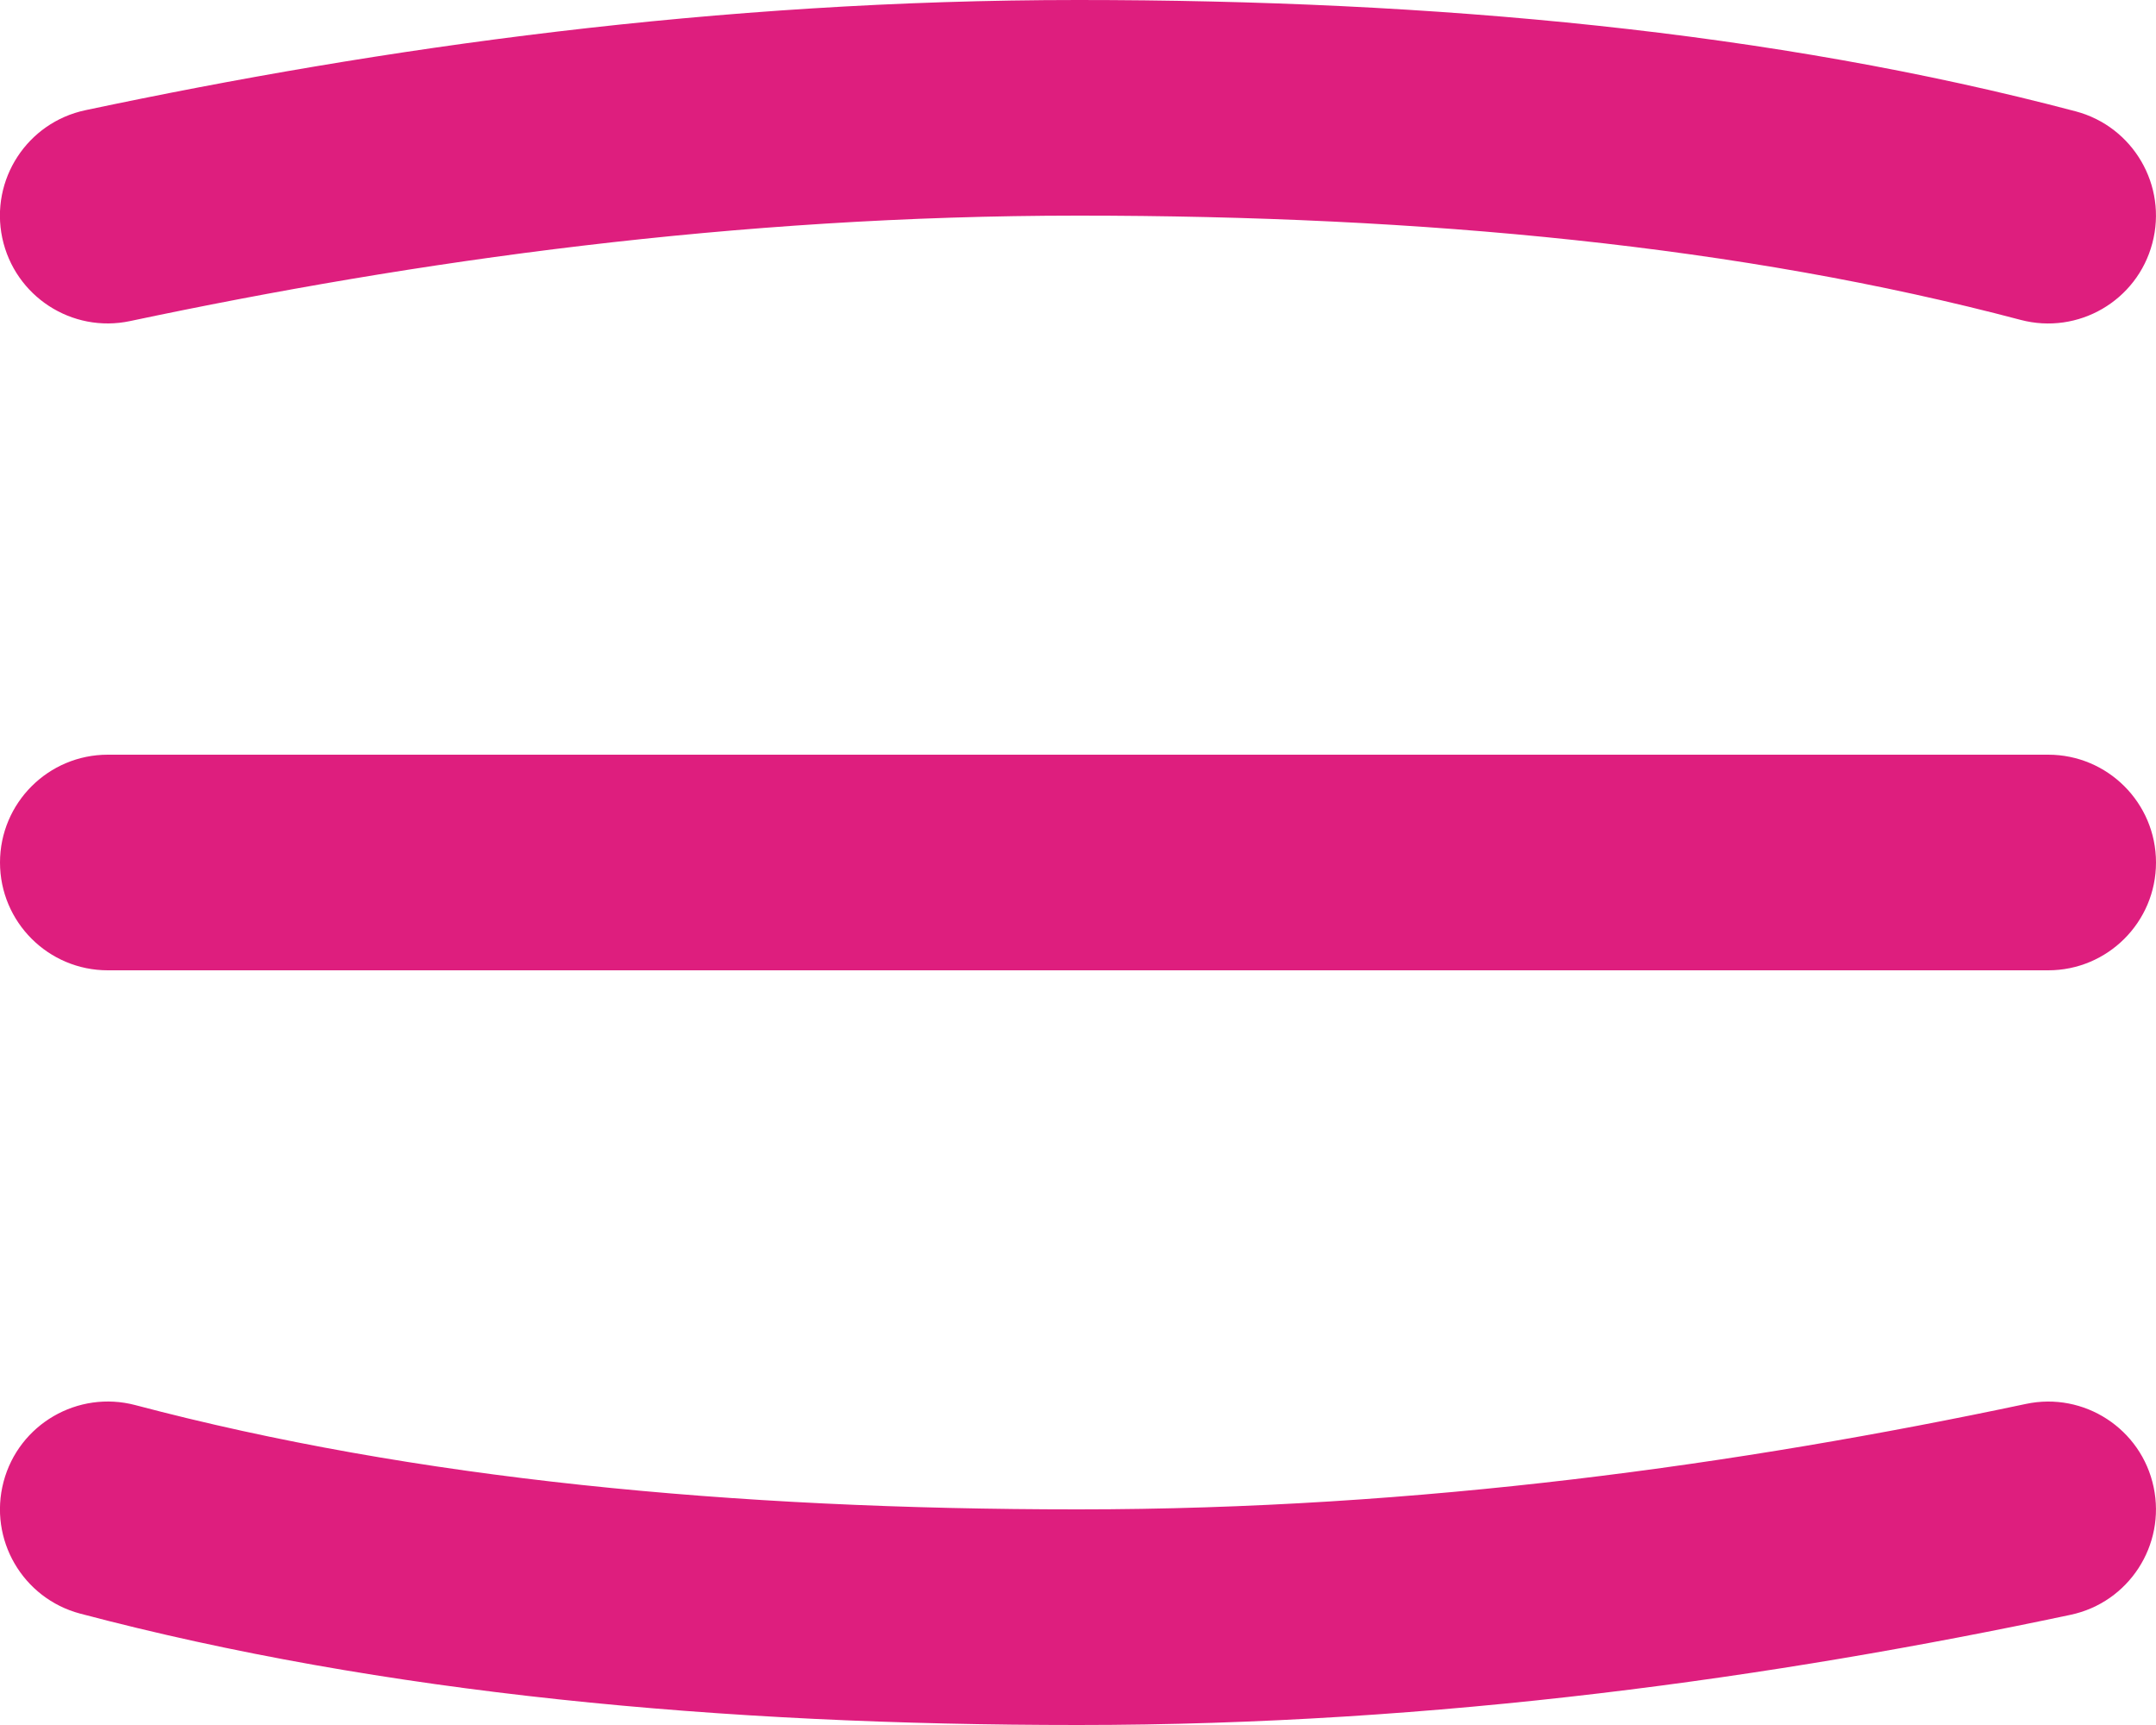 <svg width="20" height="16" viewBox="0 0 20 16" fill="none" xmlns="http://www.w3.org/2000/svg">
<path fill-rule="evenodd" clip-rule="evenodd" d="M0 8C0 7.448 0.448 7 1 7H19C19.552 7 20 7.448 20 8C20 8.552 19.552 9 19 9H1C0.448 9 0 8.552 0 8Z" fill="#DE1E7E"/>
<path fill-rule="evenodd" clip-rule="evenodd" d="M0.793 1.022C3.541 0.44 6.65 0 10 0C13.315 0 16.445 0.29 19.256 1.033C19.789 1.175 20.108 1.722 19.966 2.256C19.825 2.79 19.278 3.108 18.744 2.967C16.155 2.282 13.209 2 10 2C6.824 2 3.858 2.417 1.207 2.978C0.666 3.093 0.136 2.747 0.021 2.207C-0.093 1.667 0.252 1.136 0.793 1.022Z" fill="#DE1E7E"/>
<path fill-rule="evenodd" clip-rule="evenodd" d="M0.033 13.744C0.174 13.21 0.722 12.892 1.256 13.033C3.845 13.718 6.79 14 10 14C13.175 14 16.141 13.583 18.793 13.022C19.333 12.907 19.864 13.253 19.978 13.793C20.092 14.333 19.747 14.864 19.207 14.978C16.458 15.56 13.349 16 10 16C6.684 16 3.555 15.71 0.744 14.967C0.21 14.825 -0.108 14.278 0.033 13.744Z" fill="#DE1E7E"/>
</svg>
